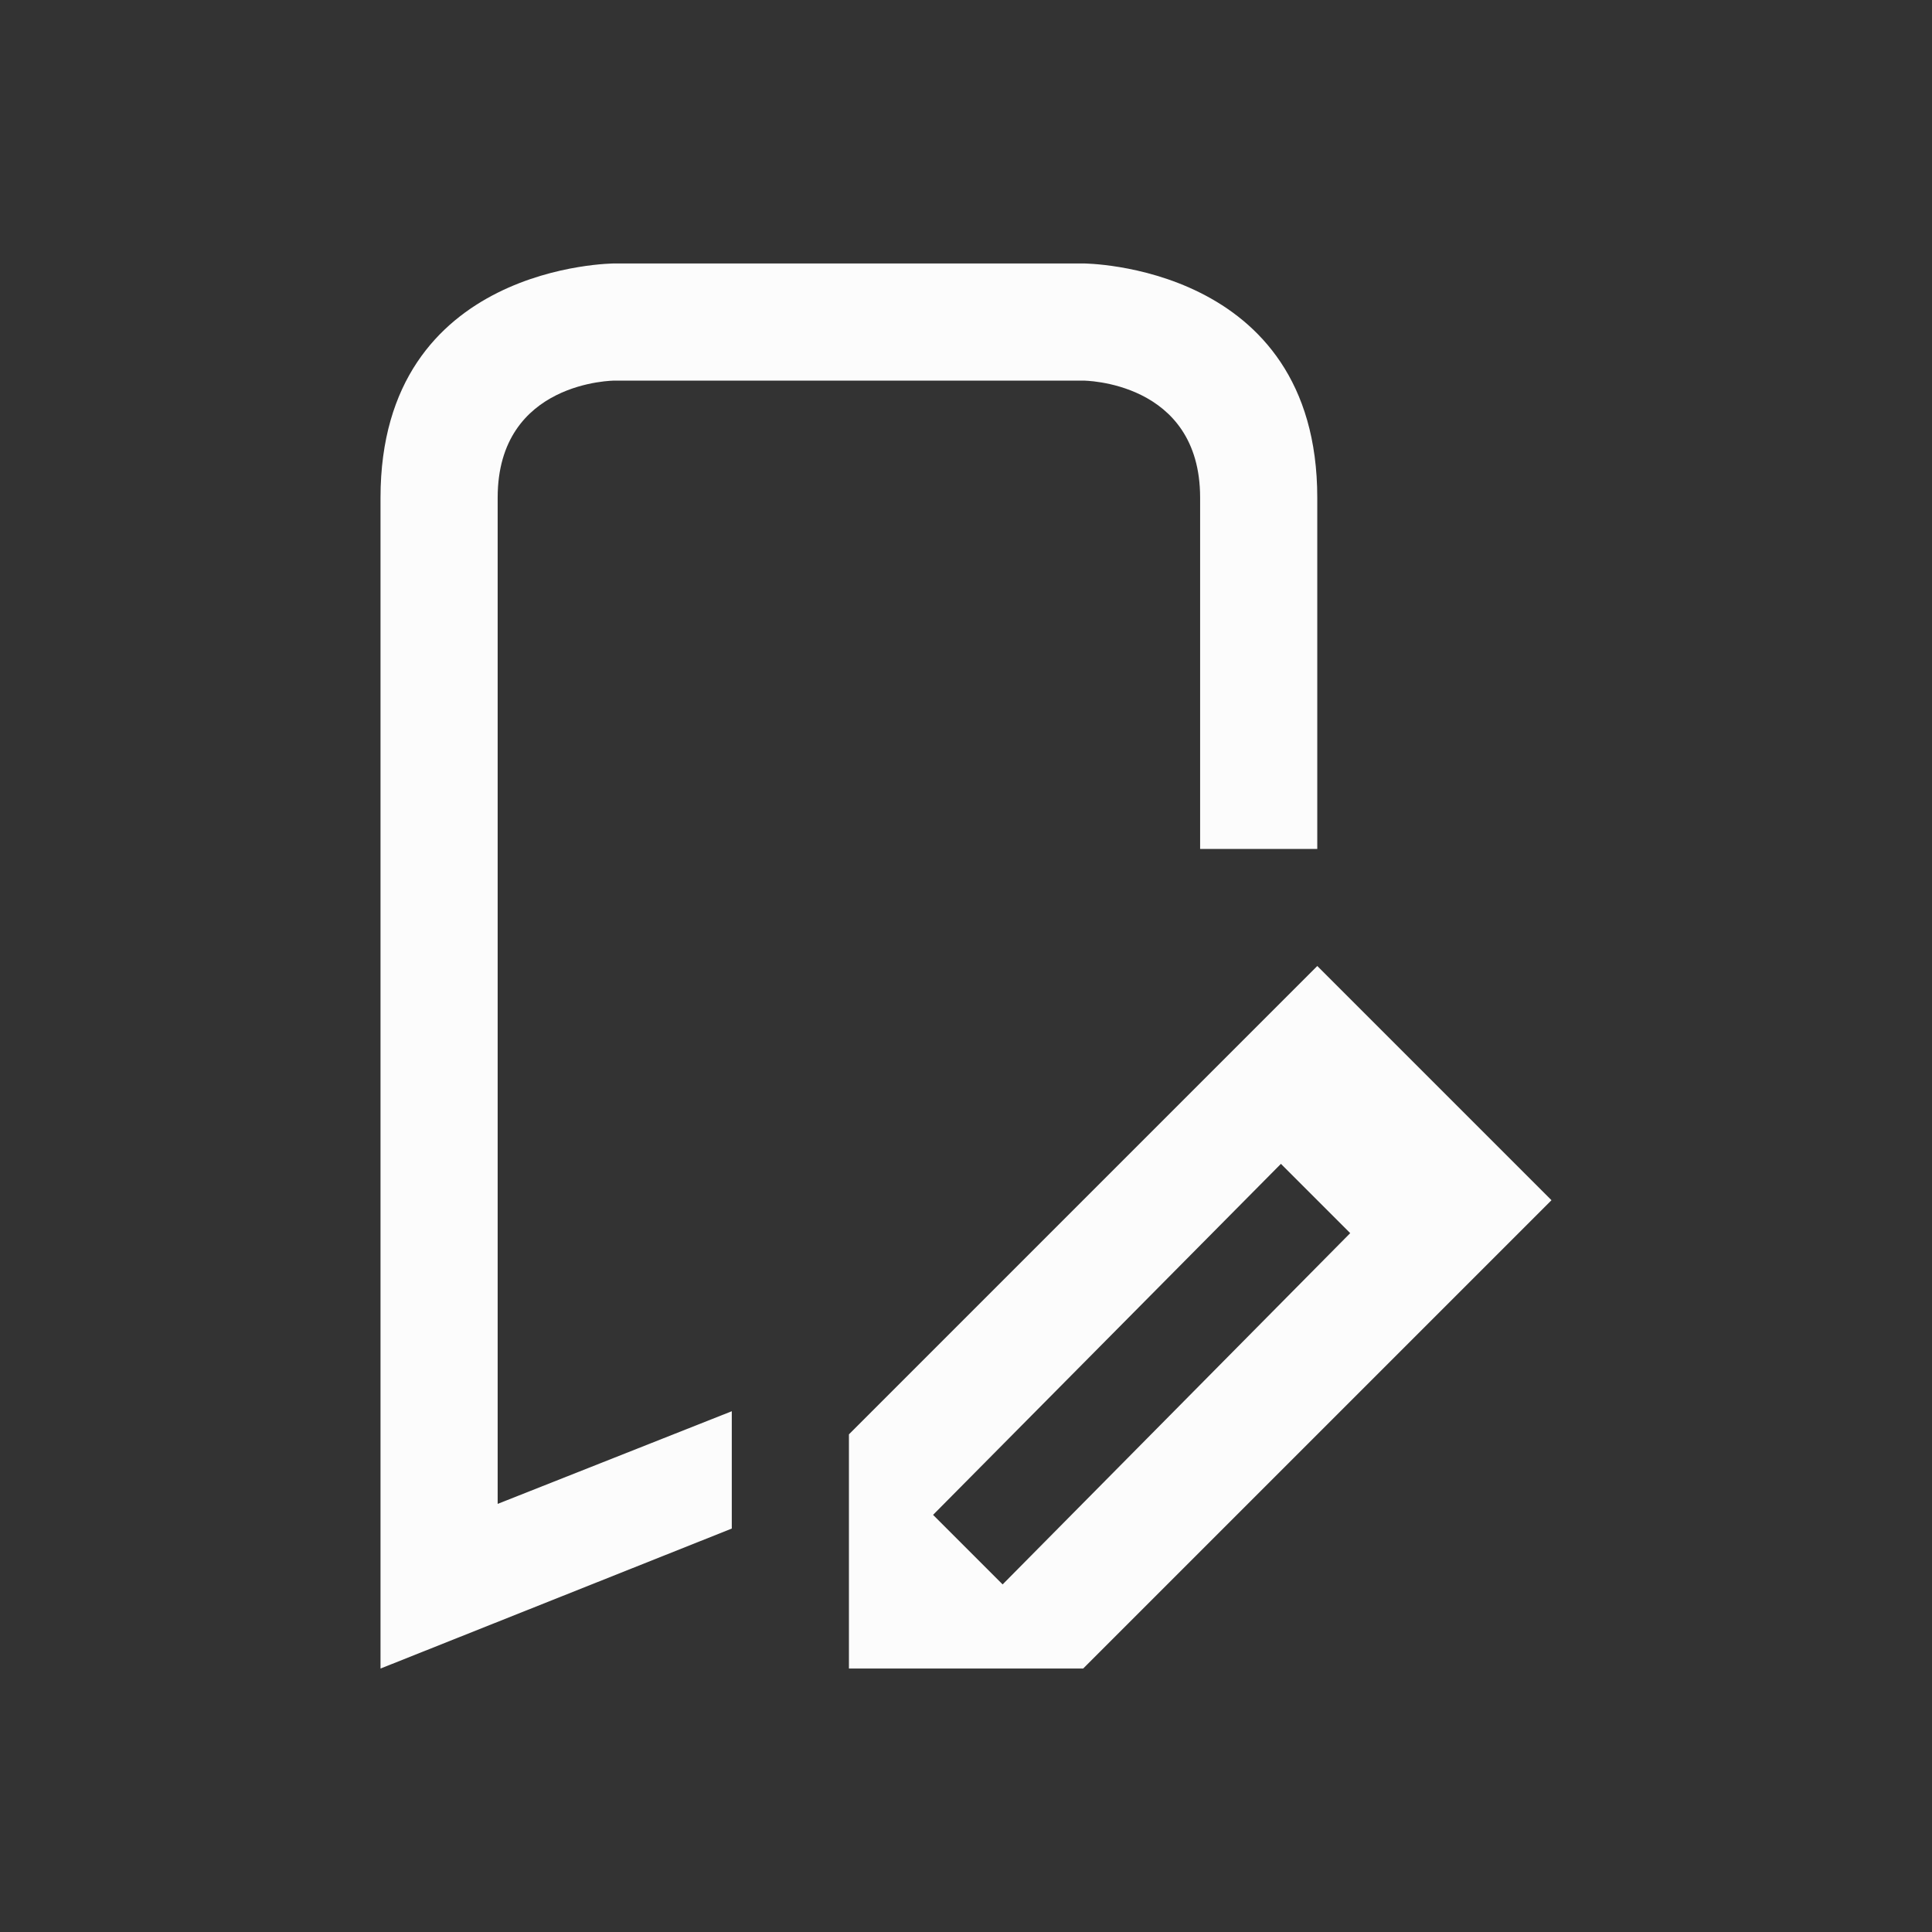 <?xml version="1.0" encoding="UTF-8" standalone="no"?>
<svg
   version="1.1"
   viewBox="0 0 22 22"
   id="svg1"
   sodipodi:docname="bookmark-edit.svg"
   width="22"
   height="22"
   inkscape:version="1.4 (e7c3feb100, 2024-10-09)"
   xmlns:inkscape="http://www.inkscape.org/namespaces/inkscape"
   xmlns:sodipodi="http://sodipodi.sourceforge.net/DTD/sodipodi-0.dtd"
   xmlns="http://www.w3.org/2000/svg"
   xmlns:svg="http://www.w3.org/2000/svg">
  <rect x="0" y="0" width="22" height="22" fill="#333333" stroke="none"/>
  <sodipodi:namedview
     id="namedview1"
     pagecolor="#ffffff"
     bordercolor="#000000"
     borderopacity="0.25"
     inkscape:showpageshadow="2"
     inkscape:pageopacity="0.0"
     inkscape:pagecheckerboard="0"
     inkscape:deskcolor="#d1d1d1"
     inkscape:zoom="23.5625"
     inkscape:cx="9.6127321"
     inkscape:cy="12.137931"
     inkscape:window-width="1920"
     inkscape:window-height="994"
     inkscape:window-x="0"
     inkscape:window-y="0"
     inkscape:window-maximized="1"
     inkscape:current-layer="svg1" />
  <defs
     id="defs1">
    <style
       type="text/css"
       id="current-color-scheme">.ColorScheme-Text { color:#fcfcfc; }</style>
  </defs>
  <path
     style="fill:currentColor;fill-opacity:1;stroke:none;stroke-width:1.333"
     d="m 15,11 -5.333,5.333 v 2.667 h 2.667 l 5.333,-5.333 z m -0.414,2.253 0.789,0.789 -3.958,4 -0.792,-0.792 z M 4.333,5.667 c 0,2.667 0,13.333 0,13.333 l 4,-1.594 V 16.07 L 5.667,17.125 c 0,0 0,-10.125 0,-11.458 0,-1.333 1.333,-1.333 1.333,-1.333 h 5.333 c 0,0 1.333,0 1.333,1.333 0,1.333 0,4 0,4 H 15 c 0,0 0,-1.333 0,-4 C 15,3 12.333,3 12.333,3 H 7 c 0,0 -2.667,0 -2.667,2.667 z"
     class="ColorScheme-Text"
     id="path1" />
</svg>
